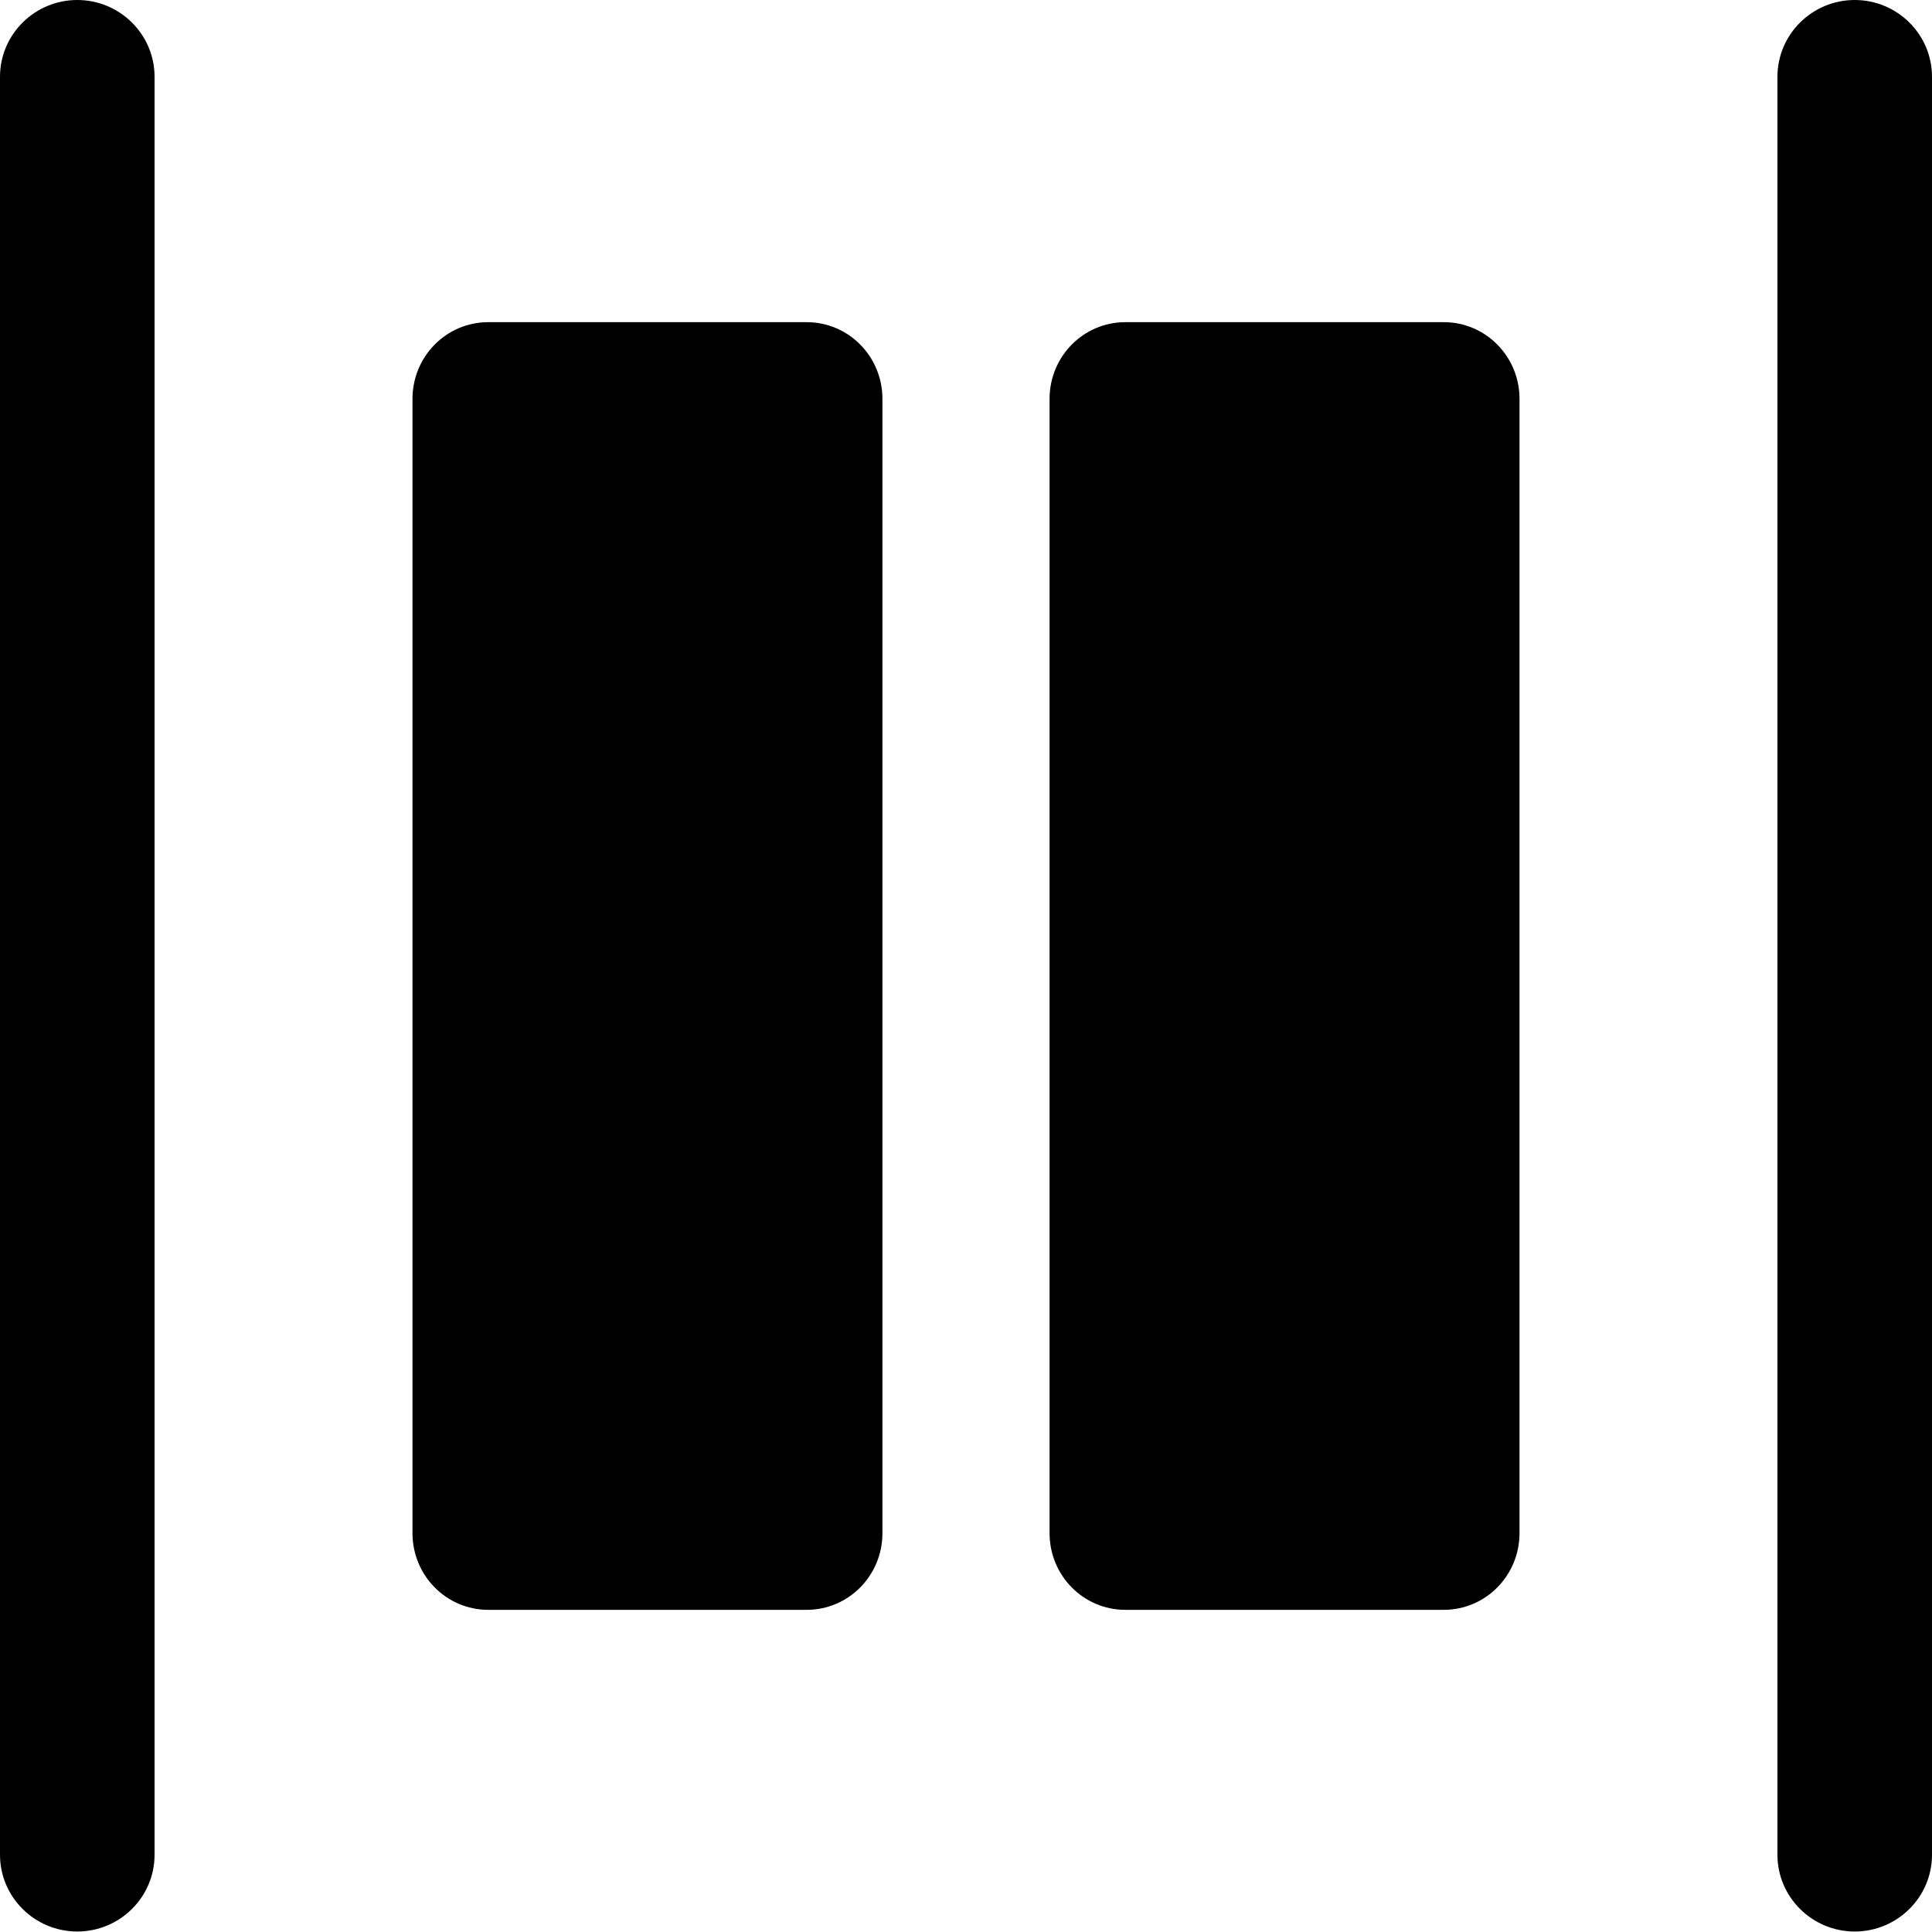 <?xml version="1.0" encoding="UTF-8"?><svg id="Ebene_1" xmlns="http://www.w3.org/2000/svg" viewBox="0 0 40 40"><path d="M36.8,38.41V1.59c0-.88.72-1.59,1.6-1.59s1.6.71,1.6,1.59v36.81c0,.88-.72,1.59-1.6,1.59s-1.6-.71-1.6-1.59Z"/><path d="M0,38.41V1.59C0,.71.72,0,1.6,0s1.6.71,1.6,1.59v36.81c0,.88-.72,1.59-1.6,1.59s-1.6-.71-1.6-1.59Z"/><path d="M23.3,33.33h6.59c.87,0,1.57-.71,1.57-1.59V8.26c0-.88-.7-1.59-1.57-1.59h-6.59c-.87,0-1.57.71-1.57,1.59v23.48c0,.88.7,1.59,1.57,1.59Z"/><path d="M10.11,33.33h6.59c.87,0,1.57-.71,1.57-1.59V8.26c0-.88-.7-1.59-1.57-1.59h-6.59c-.87,0-1.57.71-1.57,1.59v23.48c0,.88.7,1.59,1.57,1.59Z"/></svg>
